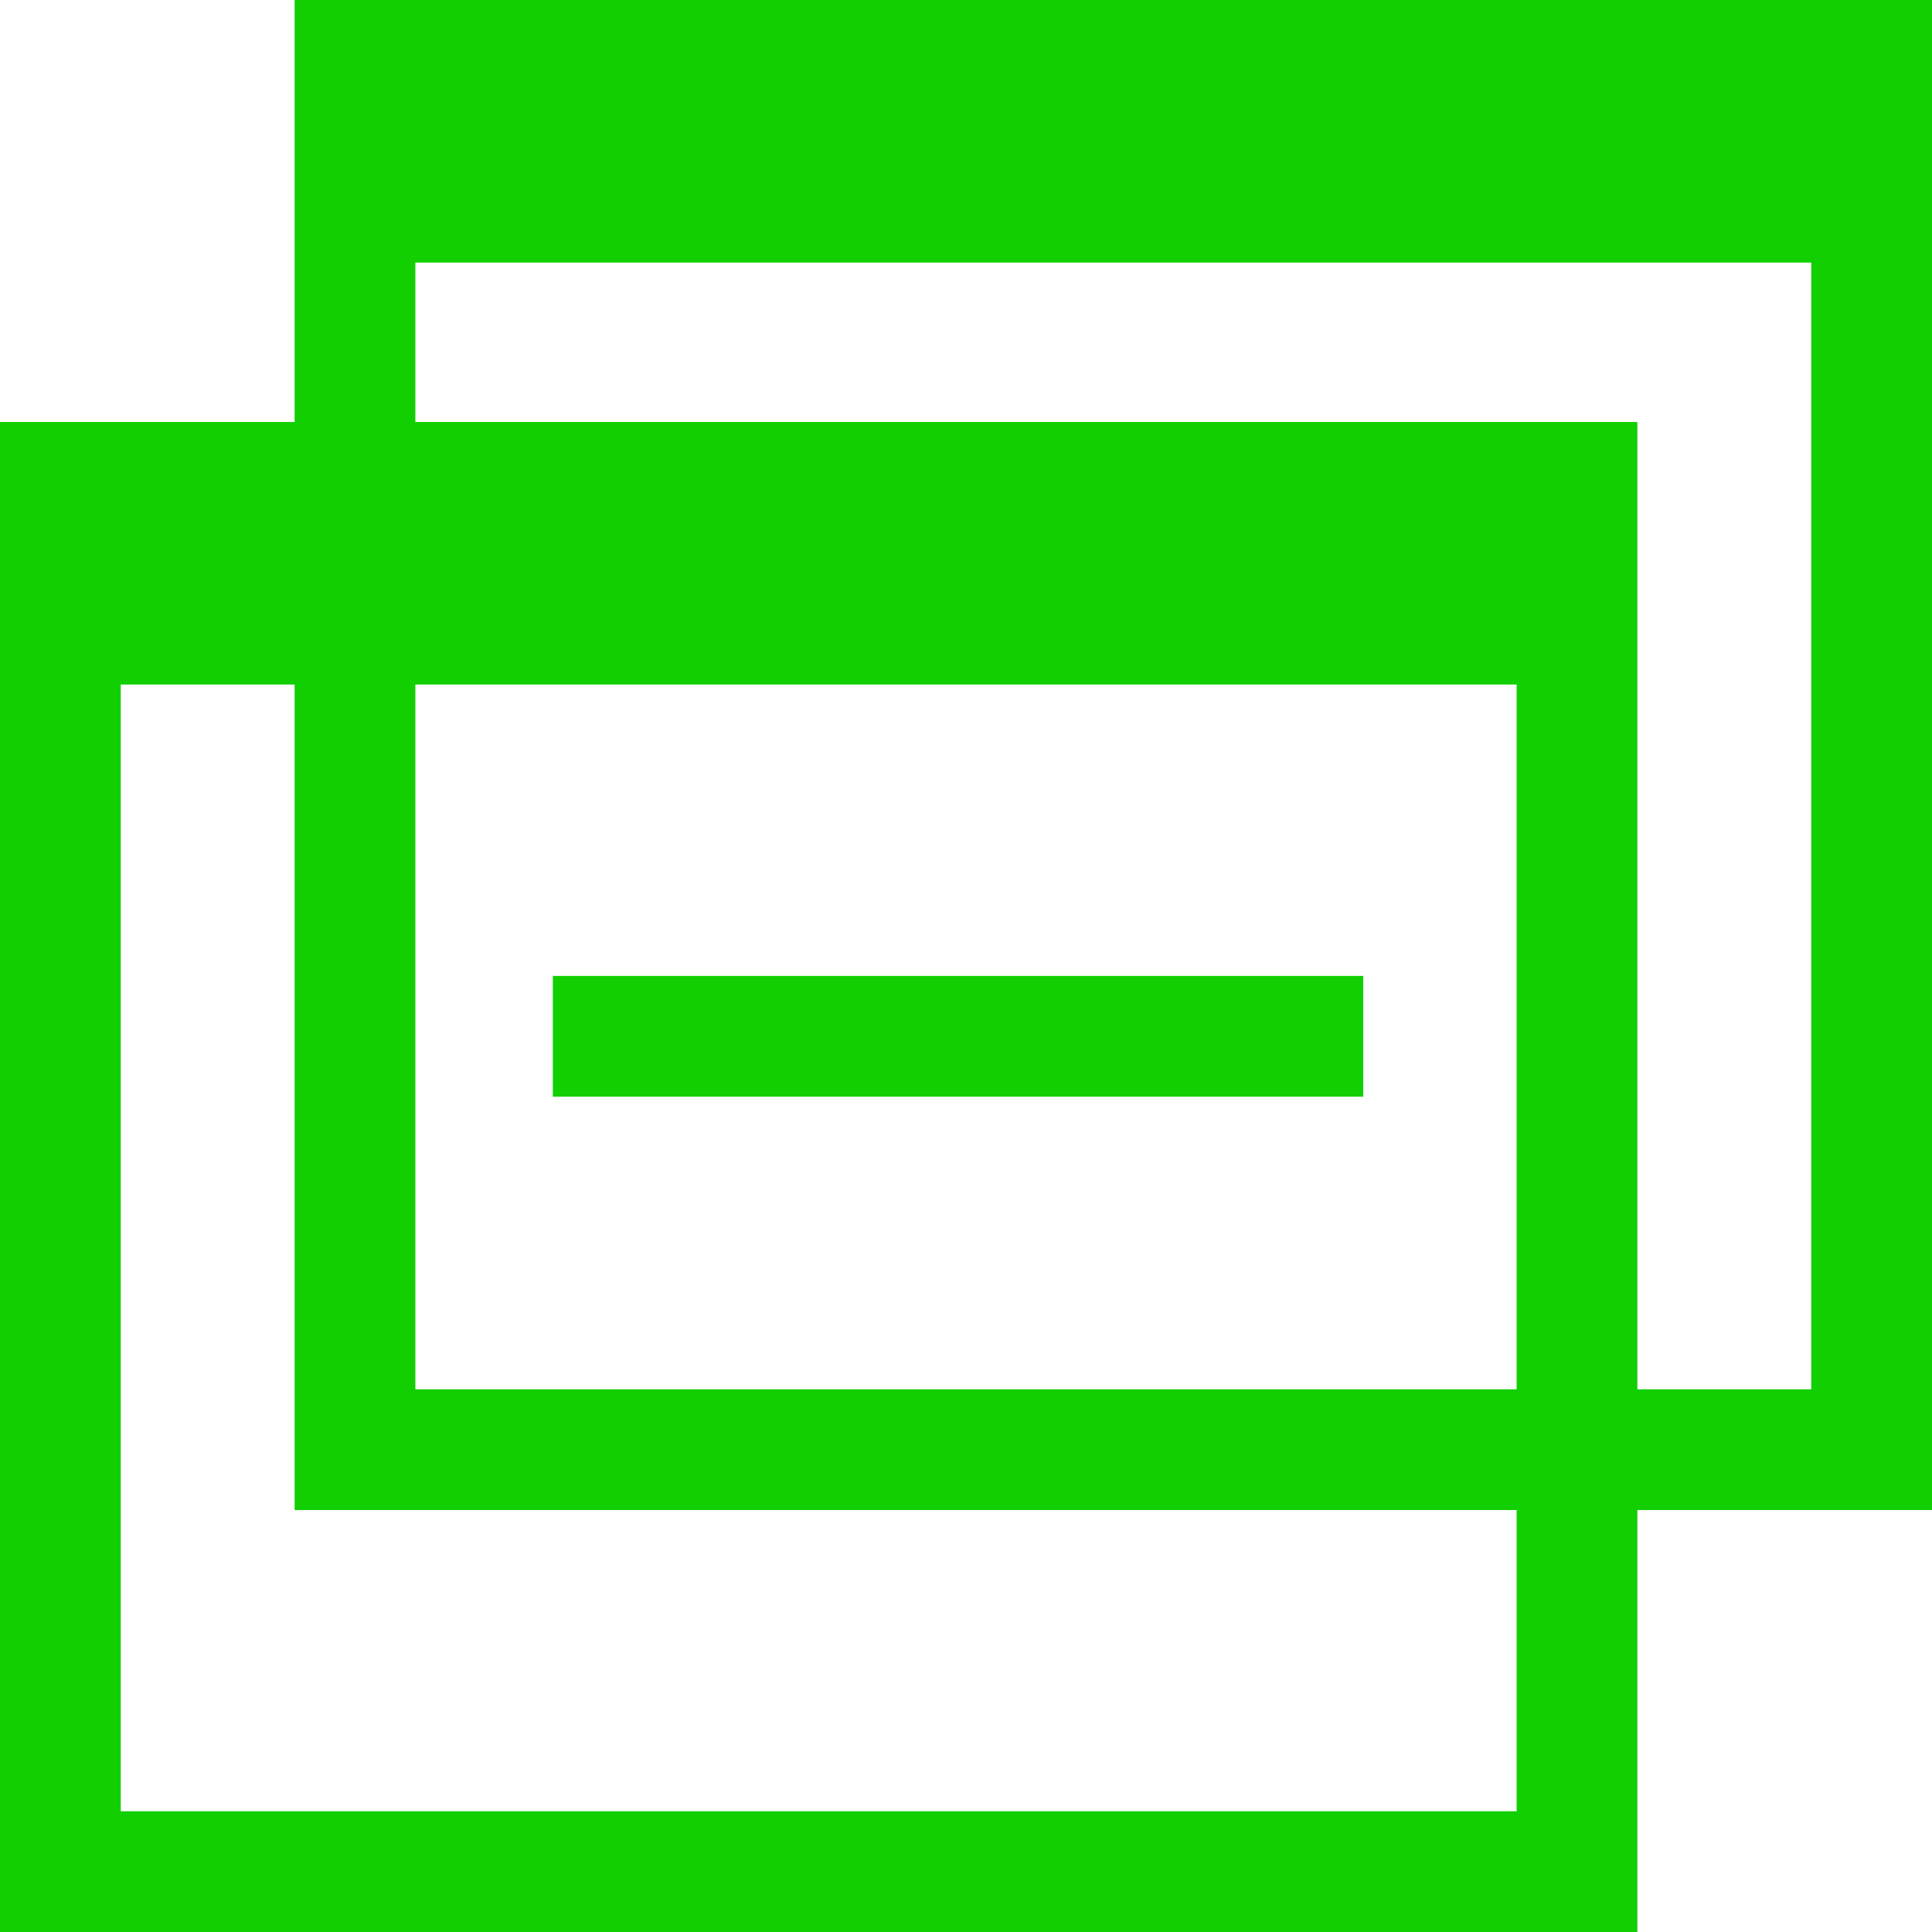 <?xml version="1.0" encoding="UTF-8" standalone="no"?>
<svg
   xmlns:dc="http://purl.org/dc/elements/1.1/"
   xmlns:cc="http://creativecommons.org/ns#"
   xmlns:rdf="http://www.w3.org/1999/02/22-rdf-syntax-ns#"
   xmlns:svg="http://www.w3.org/2000/svg"
   xmlns="http://www.w3.org/2000/svg"
   version="1.1"
   width="1024"
   height="1024"
   viewBox="0 0 1024.00 1024.00"
   enable-background="new 0 0 1024.00 1024.00"
   xml:space="preserve"
   id="svg4562"><defs
     id="defs4566" /><g
     id="g9442" /><g
     id="g9442-8"
     transform="translate(9.5214635e-7,154.281)" /><g
     id="g9645-8"
     transform="rotate(90,767.031,764.743)"><g
       id="g9637-4"
       transform="translate(-16.875,40.394)" /></g><g
     id="g9850-7"
     transform="rotate(-180,513.483,513.153)" /><g
     id="g9912-3"
     transform="translate(-0.231,216.265)" /><g
     id="g9912-8"
     transform="translate(-0.231,432.529)" /><g
     id="g9912-7"
     transform="translate(-0.231,648.794)" /><g
     id="g10047"><path
       id="rect10041"
       d="M 156.152 0 L 156.152 223.65 L 0 223.65 L 0 1024 L 867.848 1024 L 867.848 800.35 L 1024 800.35 L 1024 0 L 156.152 0 z M 220.152 139.17 L 960 139.17 L 960 736.35 L 867.848 736.35 L 867.848 223.65 L 220.152 223.65 L 220.152 139.17 z M 64 362.818 L 156.152 362.818 L 156.152 800.35 L 803.848 800.35 L 803.848 960 L 64 960 L 64 362.818 z M 220.152 362.818 L 803.848 362.818 L 803.848 736.35 L 220.152 736.35 L 220.152 362.818 z M 293.006 517.258 L 293.006 581.258 L 722.543 581.258 L 722.543 517.258 L 293.006 517.258 z "
       style="color:#000000;font-style:normal;font-variant:normal;font-weight:normal;font-stretch:normal;font-size:medium;line-height:normal;font-family:sans-serif;font-variant-ligatures:normal;font-variant-position:normal;font-variant-caps:normal;font-variant-numeric:normal;font-variant-alternates:normal;font-feature-settings:normal;text-indent:0;text-align:start;text-decoration:none;text-decoration-line:none;text-decoration-style:solid;text-decoration-color:#000000;letter-spacing:normal;word-spacing:normal;text-transform:none;writing-mode:lr-tb;direction:ltr;text-orientation:mixed;dominant-baseline:auto;baseline-shift:baseline;text-anchor:start;white-space:normal;shape-padding:0;clip-rule:nonzero;display:inline;overflow:visible;visibility:visible;opacity:0.99;isolation:auto;mix-blend-mode:normal;color-interpolation:sRGB;color-interpolation-filters:linearRGB;solid-color:#000000;solid-opacity:1;vector-effect:none;fill:#11cf00;fill-opacity:1;fill-rule:nonzero;stroke:none;stroke-width:64;stroke-linecap:square;stroke-linejoin:miter;stroke-miterlimit:4;stroke-dasharray:none;stroke-dashoffset:0;stroke-opacity:1;color-rendering:auto;image-rendering:auto;shape-rendering:auto;text-rendering:auto;enable-background:accumulate" /></g><g
     id="g10047-3"
     transform="translate(156.151,-223.65)" /></svg>